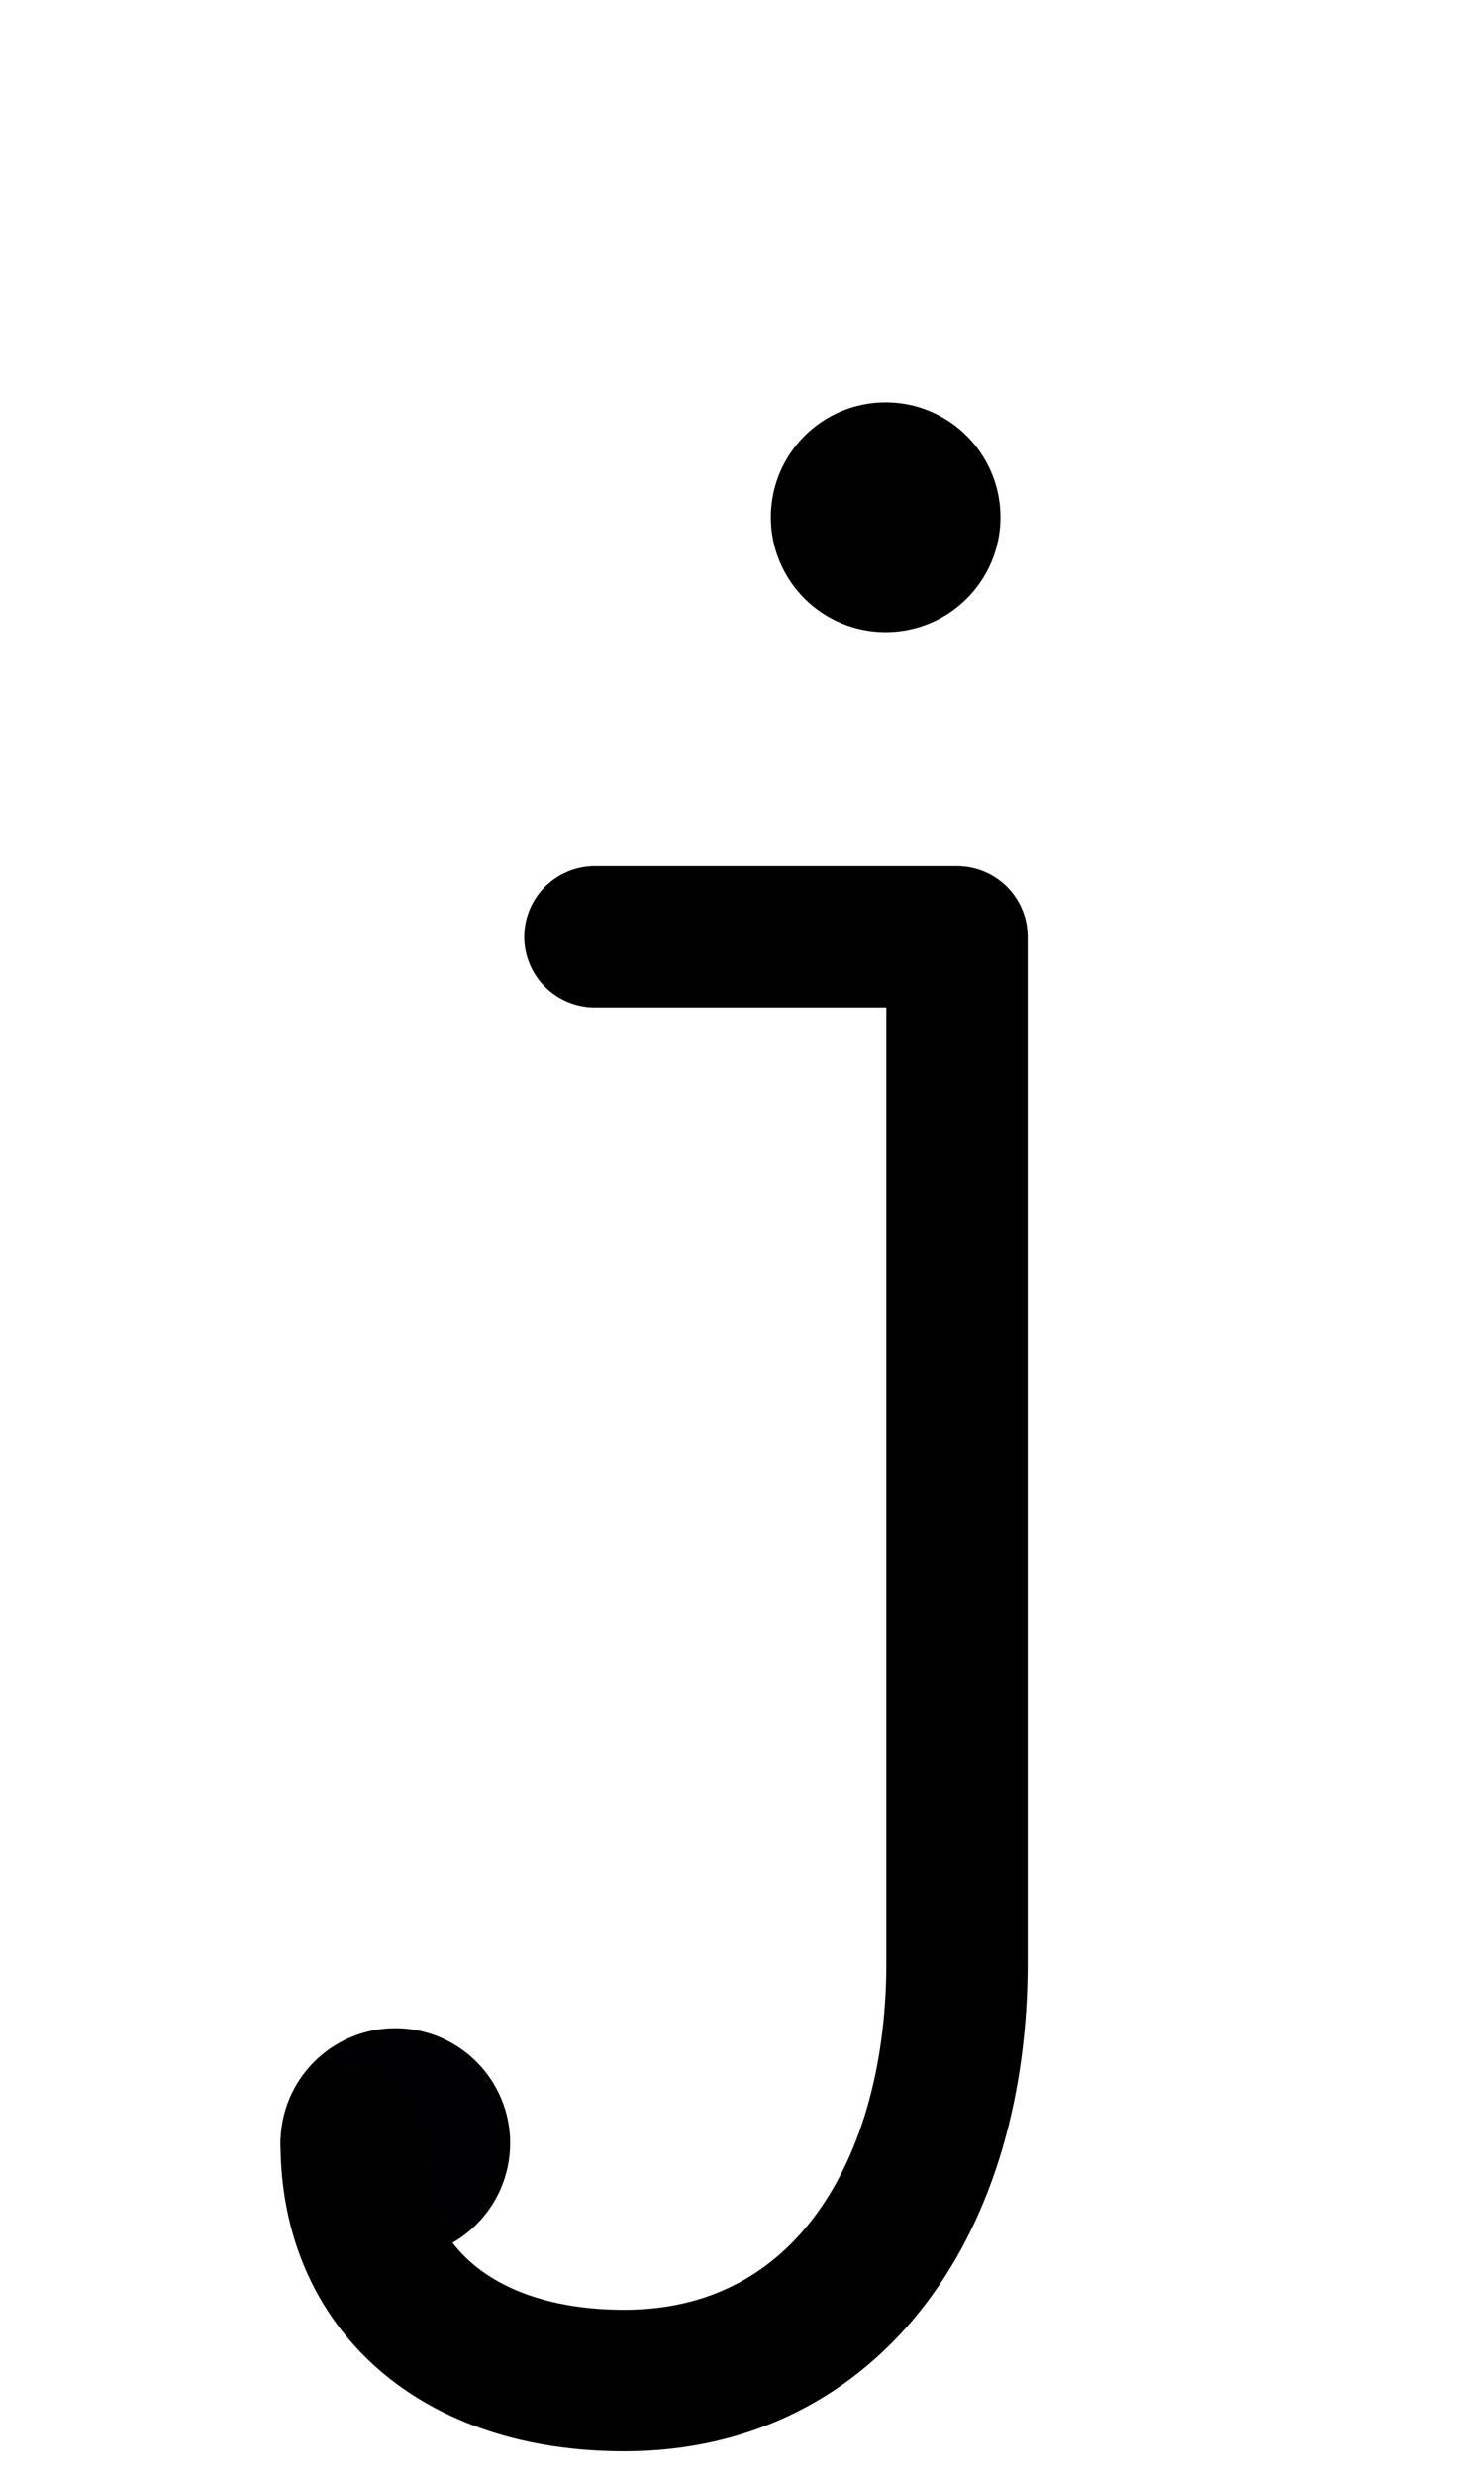 <?xml version="1.0" encoding="UTF-8" standalone="no"?>
<!-- Created with Inkscape (http://www.inkscape.org/) -->

<svg
   width="1008"
   height="1680"
   viewBox="0 0 63 105"
   version="1.1"
   id="svg5"
   xml:space="preserve"
   inkscape:version="1.2.2 (b0a8486541, 2022-12-01)"
   sodipodi:docname="006a-latin-small-letter-j.svg"
   xmlns:inkscape="http://www.inkscape.org/namespaces/inkscape"
   xmlns:sodipodi="http://sodipodi.sourceforge.net/DTD/sodipodi-0.dtd"
   xmlns="http://www.w3.org/2000/svg"
   xmlns:svg="http://www.w3.org/2000/svg">
  <sodipodi:namedview
   id="namedview7"
   pagecolor="#ffffff"
   bordercolor="#666666"
   borderopacity="1.0"
   inkscape:showpageshadow="2"
   inkscape:pageopacity="0.0"
   inkscape:pagecheckerboard="0"
   inkscape:deskcolor="#d1d1d1"
   inkscape:document-units="px"
   showgrid="false"
   inkscape:zoom="0.16"
   inkscape:cx="-268.75"
   inkscape:cy="78.125"
   inkscape:window-width="1440"
   inkscape:window-height="900"
   inkscape:window-x="-32"
   inkscape:window-y="-32"
   inkscape:window-maximized="0"
   inkscape:current-layer="layer1"
   showguides="true"
   inkscape:lockguides="true">
    <inkscape:grid
   type="xygrid"
   id="grid1382"
   spacingx="0.125"
   spacingy="0.125"
   empspacing="12"
   originx="0"
   originy="0"
   units="px"
   visible="true" />
    <sodipodi:guide
   position="0,21"
   orientation="0,-1"
   id="guide4"
   inkscape:locked="true" />
    <sodipodi:guide
   position="0,24"
   orientation="0,-1"
   id="guide5"
   inkscape:locked="true" />
    <sodipodi:guide
   position="0,27"
   orientation="0,-1"
   id="guide6"
   inkscape:locked="true" />
    <sodipodi:guide
   position="0,87"
   orientation="0,-1"
   id="guide7"
   inkscape:locked="true" />
    <sodipodi:guide
   position="0,84"
   orientation="0,-1"
   id="guide8"
   inkscape:locked="true" />
    <sodipodi:guide
   position="0,81"
   orientation="0,-1"
   id="guide9"
   inkscape:locked="true" />
    <sodipodi:guide
   position="0,68.25"
   orientation="0,-1"
   id="guide10"
   inkscape:locked="true" />
    <sodipodi:guide
   position="0,65.25"
   orientation="0,-1"
   id="guide11"
   inkscape:locked="true" />
    <sodipodi:guide
   position="0,62.25"
   orientation="0,-1"
   id="guide12"
   inkscape:locked="true" />
    <sodipodi:guide
   position="0,66.5"
   orientation="0,-1"
   id="guide13"
   inkscape:locked="true" />
    <sodipodi:guide
   position="0,22.75"
   orientation="0,-1"
   id="guide14"
   inkscape:locked="true" />
    <sodipodi:guide
   position="0,85.25"
   orientation="0,-1"
   id="guide1"
   inkscape:locked="true" />
    <sodipodi:guide
   position="0,54"
   orientation="0,-1"
   id="guide2"
   inkscape:locked="true" />
    <sodipodi:guide
   position="31.5,105"
   orientation="1,0"
   id="guide1424"
   inkscape:locked="true" />
    <sodipodi:guide
   position="0,44.625"
   orientation="0,-1"
   id="guide1428"
   inkscape:locked="true" />
    <sodipodi:guide
   position="0,8.25"
   orientation="0,-1"
   id="guide2313"
   inkscape:locked="true" />
    <sodipodi:guide
   position="0,5.25"
   orientation="0,-1"
   id="guide2315"
   inkscape:locked="true" />
    <sodipodi:guide
   position="0,2.25"
   orientation="0,-1"
   id="guide2317"
   inkscape:locked="true" />
    <sodipodi:guide
   position="0,4"
   orientation="0,-1"
   id="guide2319"
   inkscape:locked="true"
   inkscape:color="rgb(143,240,164)" />
  <sodipodi:guide
   position="0,96"
   inkscape:locked="true"
   inkscape:label="accentcenter"
   inkscape:color="rgb(0,134,229)"
   orientation="0,1"
   id="guide22" /><sodipodi:guide
   position="0,12"
   inkscape:locked="true"
   inkscape:label="accentbelowcenter"
   inkscape:color="rgb(0,134,229)"
   orientation="0,1"
   id="guide24" /><sodipodi:guide
   position="0,2.25"
   inkscape:locked="true"
   inkscape:label="descender"
   inkscape:color="rgb(0,134,229)"
   orientation="0,1"
   id="guide26" /></sodipodi:namedview>
  <defs
   id="defs2" />
  <g
   inkscape:groupmode="layer"
   id="layer3"
   inkscape:label="Layer 3"
   style="display:inline;opacity:1;stroke-width:0.024;stroke-dasharray:none"
   transform="matrix(126.126,-0.315,0.315,126.126,-32027.321,-33971.568)"
   sodipodi:insensitive="true" />
  <g
   inkscape:groupmode="layer"
   id="layer2"
   inkscape:label="Layer 2"
   style="display:inline" />
  <g
   inkscape:label="Layer 1"
   inkscape:groupmode="layer"
   id="layer1"
   style="display:inline">
    <circle
   style="display:inline;opacity:1;fill:none;fill-opacity:1;stroke:#000000;stroke-width:6;stroke-linecap:round;stroke-linejoin:round;stroke-dasharray:none;stroke-opacity:1"
   id="path1573-2-01-13-7-3"
   cx="37.598"
   cy="21.946"
   r="1.875" />
    <path
   style="display:inline;opacity:1;fill:none;stroke:#000000;stroke-width:6;stroke-linecap:round;stroke-linejoin:round;stroke-dasharray:none"
   d="m 37.593,20.194 0.001,3.506"
   id="path8"
   sodipodi:nodetypes="cc" />
    <path
   style="display:inline;opacity:1;fill:none;stroke:#000000;stroke-width:6;stroke-linecap:round;stroke-linejoin:round;stroke-dasharray:none"
   d="m 37.593,20.194 0.001,3.506"
   id="path9"
   sodipodi:nodetypes="cc" />
    <path
   style="display:inline;opacity:1;fill:none;stroke:#000000;stroke-width:6;stroke-linecap:round;stroke-linejoin:round;stroke-dasharray:none"
   d="m 38.469,20.429 -1.746,3.031"
   id="path18"
   sodipodi:nodetypes="cc" />
    <path
   style="display:inline;opacity:1;fill:none;stroke:#000000;stroke-width:6;stroke-linecap:round;stroke-linejoin:round;stroke-dasharray:none"
   d="M 39.109,21.069 36.074,22.817"
   id="path19"
   sodipodi:nodetypes="cc" />
    <path
   style="display:inline;opacity:1;fill:none;stroke:#000000;stroke-width:6;stroke-linecap:round;stroke-linejoin:round;stroke-dasharray:none"
   d="m 39.343,21.944 -3.494,-1.15e-4"
   id="path20"
   sodipodi:nodetypes="cc" />
    <path
   style="display:inline;opacity:1;fill:none;stroke:#000000;stroke-width:6;stroke-linecap:round;stroke-linejoin:round;stroke-dasharray:none"
   d="M 39.11,22.82 36.078,21.074"
   id="path21"
   sodipodi:nodetypes="cc" />
    <path
   style="display:inline;opacity:1;fill:none;stroke:#000000;stroke-width:6;stroke-linecap:round;stroke-linejoin:round;stroke-dasharray:none"
   d="M 38.469,23.46 36.721,20.424"
   id="path22"
   sodipodi:nodetypes="cc" />
    <path
   style="display:inline;opacity:1;fill:none;stroke:#000000;stroke-width:6;stroke-linecap:round;stroke-linejoin:round;stroke-dasharray:none"
   d="M 38.469,23.46 36.721,20.424"
   id="path23"
   sodipodi:nodetypes="cc" />
    <circle
   style="display:inline;fill:none;fill-opacity:1;stroke:#000000;stroke-width:6;stroke-linecap:round;stroke-linejoin:round;stroke-dasharray:none;stroke-opacity:1"
   id="path1573-2-8"
   cx="16.783"
   cy="90.927"
   r="1.875" />
    <path
   style="display:inline;fill:none;stroke:#010103;stroke-width:6;stroke-linecap:round;stroke-linejoin:round;stroke-miterlimit:2.613;stroke-dasharray:none"
   d="m 15.033,90.927 3.5,0.015"
   id="path10059"
   sodipodi:nodetypes="cc" />
    <path
   style="display:inline;fill:none;stroke:#010103;stroke-width:6;stroke-linecap:round;stroke-linejoin:round;stroke-miterlimit:2.613;stroke-dasharray:none"
   d="m 15.551,89.692 2.464,2.486"
   id="path10061"
   sodipodi:nodetypes="cc" />
    <path
   style="display:inline;fill:none;stroke:#010103;stroke-width:6;stroke-linecap:round;stroke-linejoin:round;stroke-miterlimit:2.613;stroke-dasharray:none"
   d="m 16.79,89.184 -0.015,3.5"
   id="path10063"
   sodipodi:nodetypes="cc" />
    <path
   style="display:inline;fill:none;stroke:#010103;stroke-width:6;stroke-linecap:round;stroke-linejoin:round;stroke-miterlimit:2.613;stroke-dasharray:none"
   d="m 18.025,89.702 -2.486,2.464"
   id="path10065"
   sodipodi:nodetypes="cc" />
    <path
   style="display:inline;fill:none;stroke:#000000;stroke-width:6;stroke-linecap:round;stroke-linejoin:round;stroke-dasharray:none"
   d="M 25.255,39.75 H 40.628 V 83.27 C 40.628,93.347 35.466,101 26.505,101 19.351,101 14.908,97.025 14.908,90.924"
   id="path274"
   sodipodi:nodetypes="cccsc" />
  </g>
</svg>
